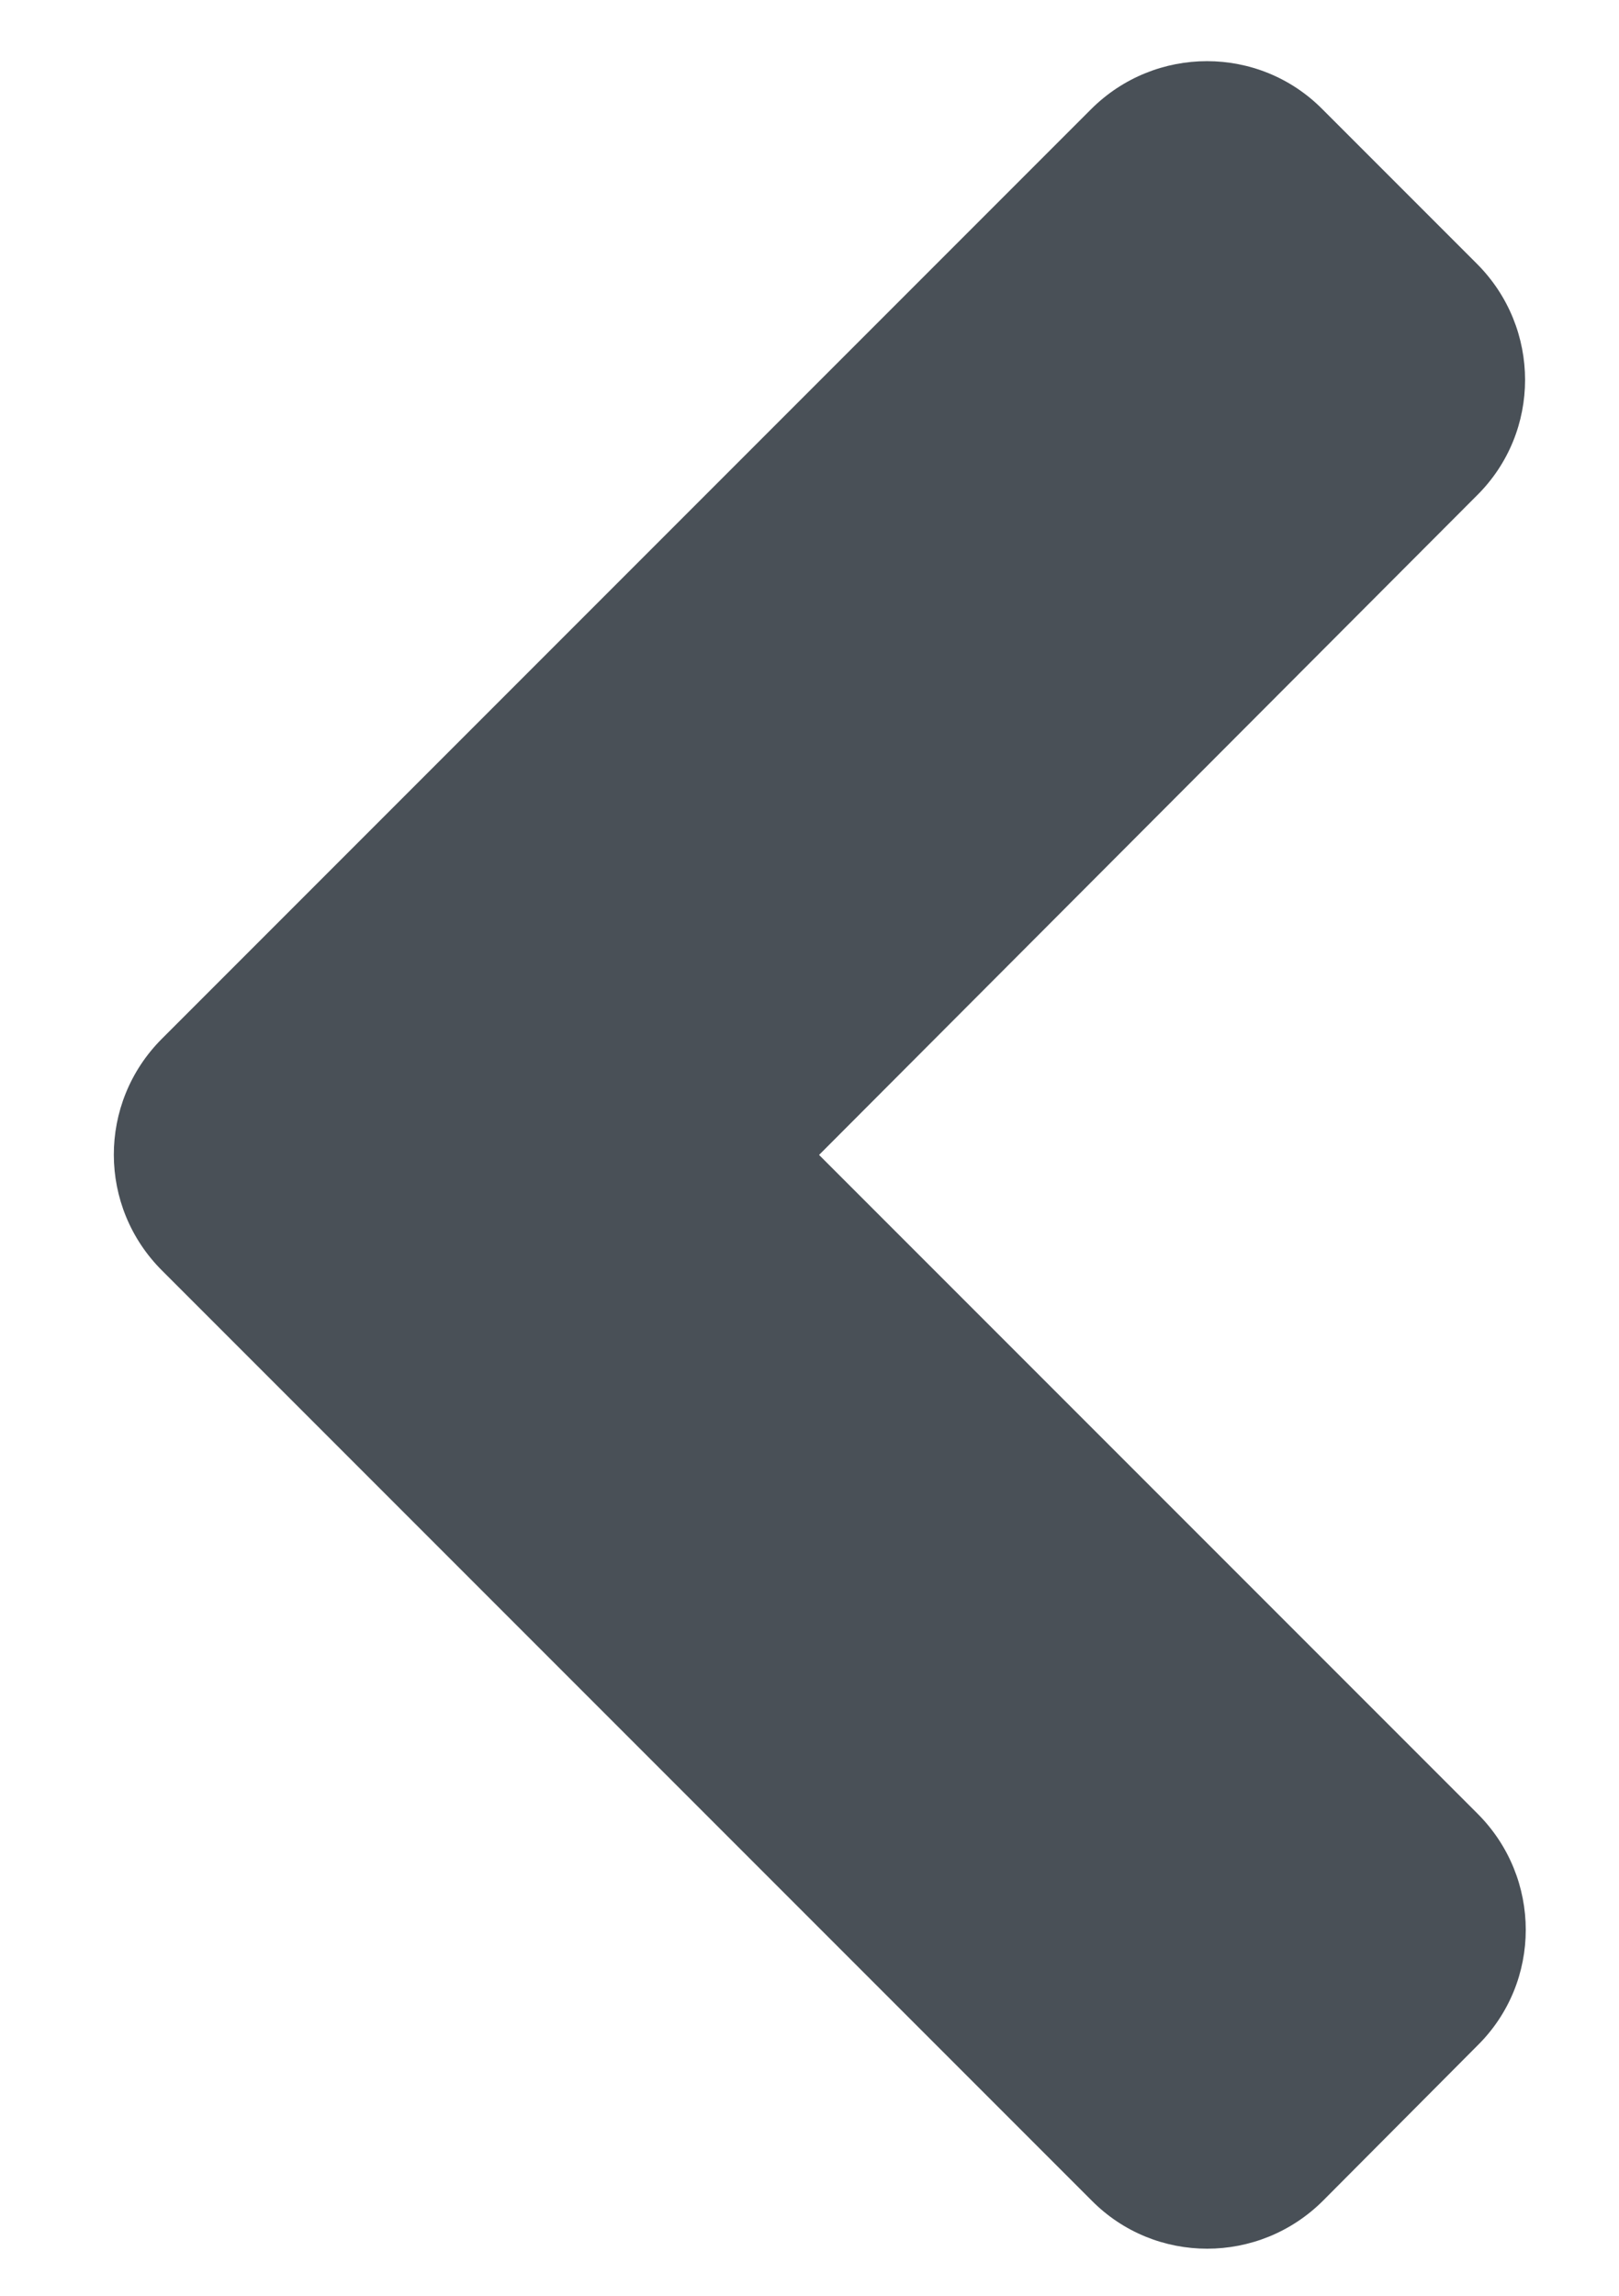 <?xml version="1.0" encoding="utf-8"?>
<!-- Generator: Adobe Illustrator 24.1.2, SVG Export Plug-In . SVG Version: 6.00 Build 0)  -->
<svg version="1.1" id="Слой_1" focusable="false"
	 xmlns="http://www.w3.org/2000/svg" xmlns:xlink="http://www.w3.org/1999/xlink" x="0px" y="0px" width="237px" height="336px"
	 viewBox="0 0 237 336" style="enable-background:new 0 0 237 336;" xml:space="preserve">
<style type="text/css">
	.st0{fill:#495057;}
</style>
<path class="st0" d="M23.7,152l136-136c9.4-9.4,24.6-9.4,33.9,0l22.6,22.6c9.4,9.4,9.4,24.6,0,33.9L119.9,169l96.4,96.4
	c9.4,9.4,9.4,24.6,0,33.9L193.7,322c-9.4,9.4-24.6,9.4-33.9,0l-136-136C14.3,176.6,14.3,161.4,23.7,152L23.7,152z"/>
</svg>
